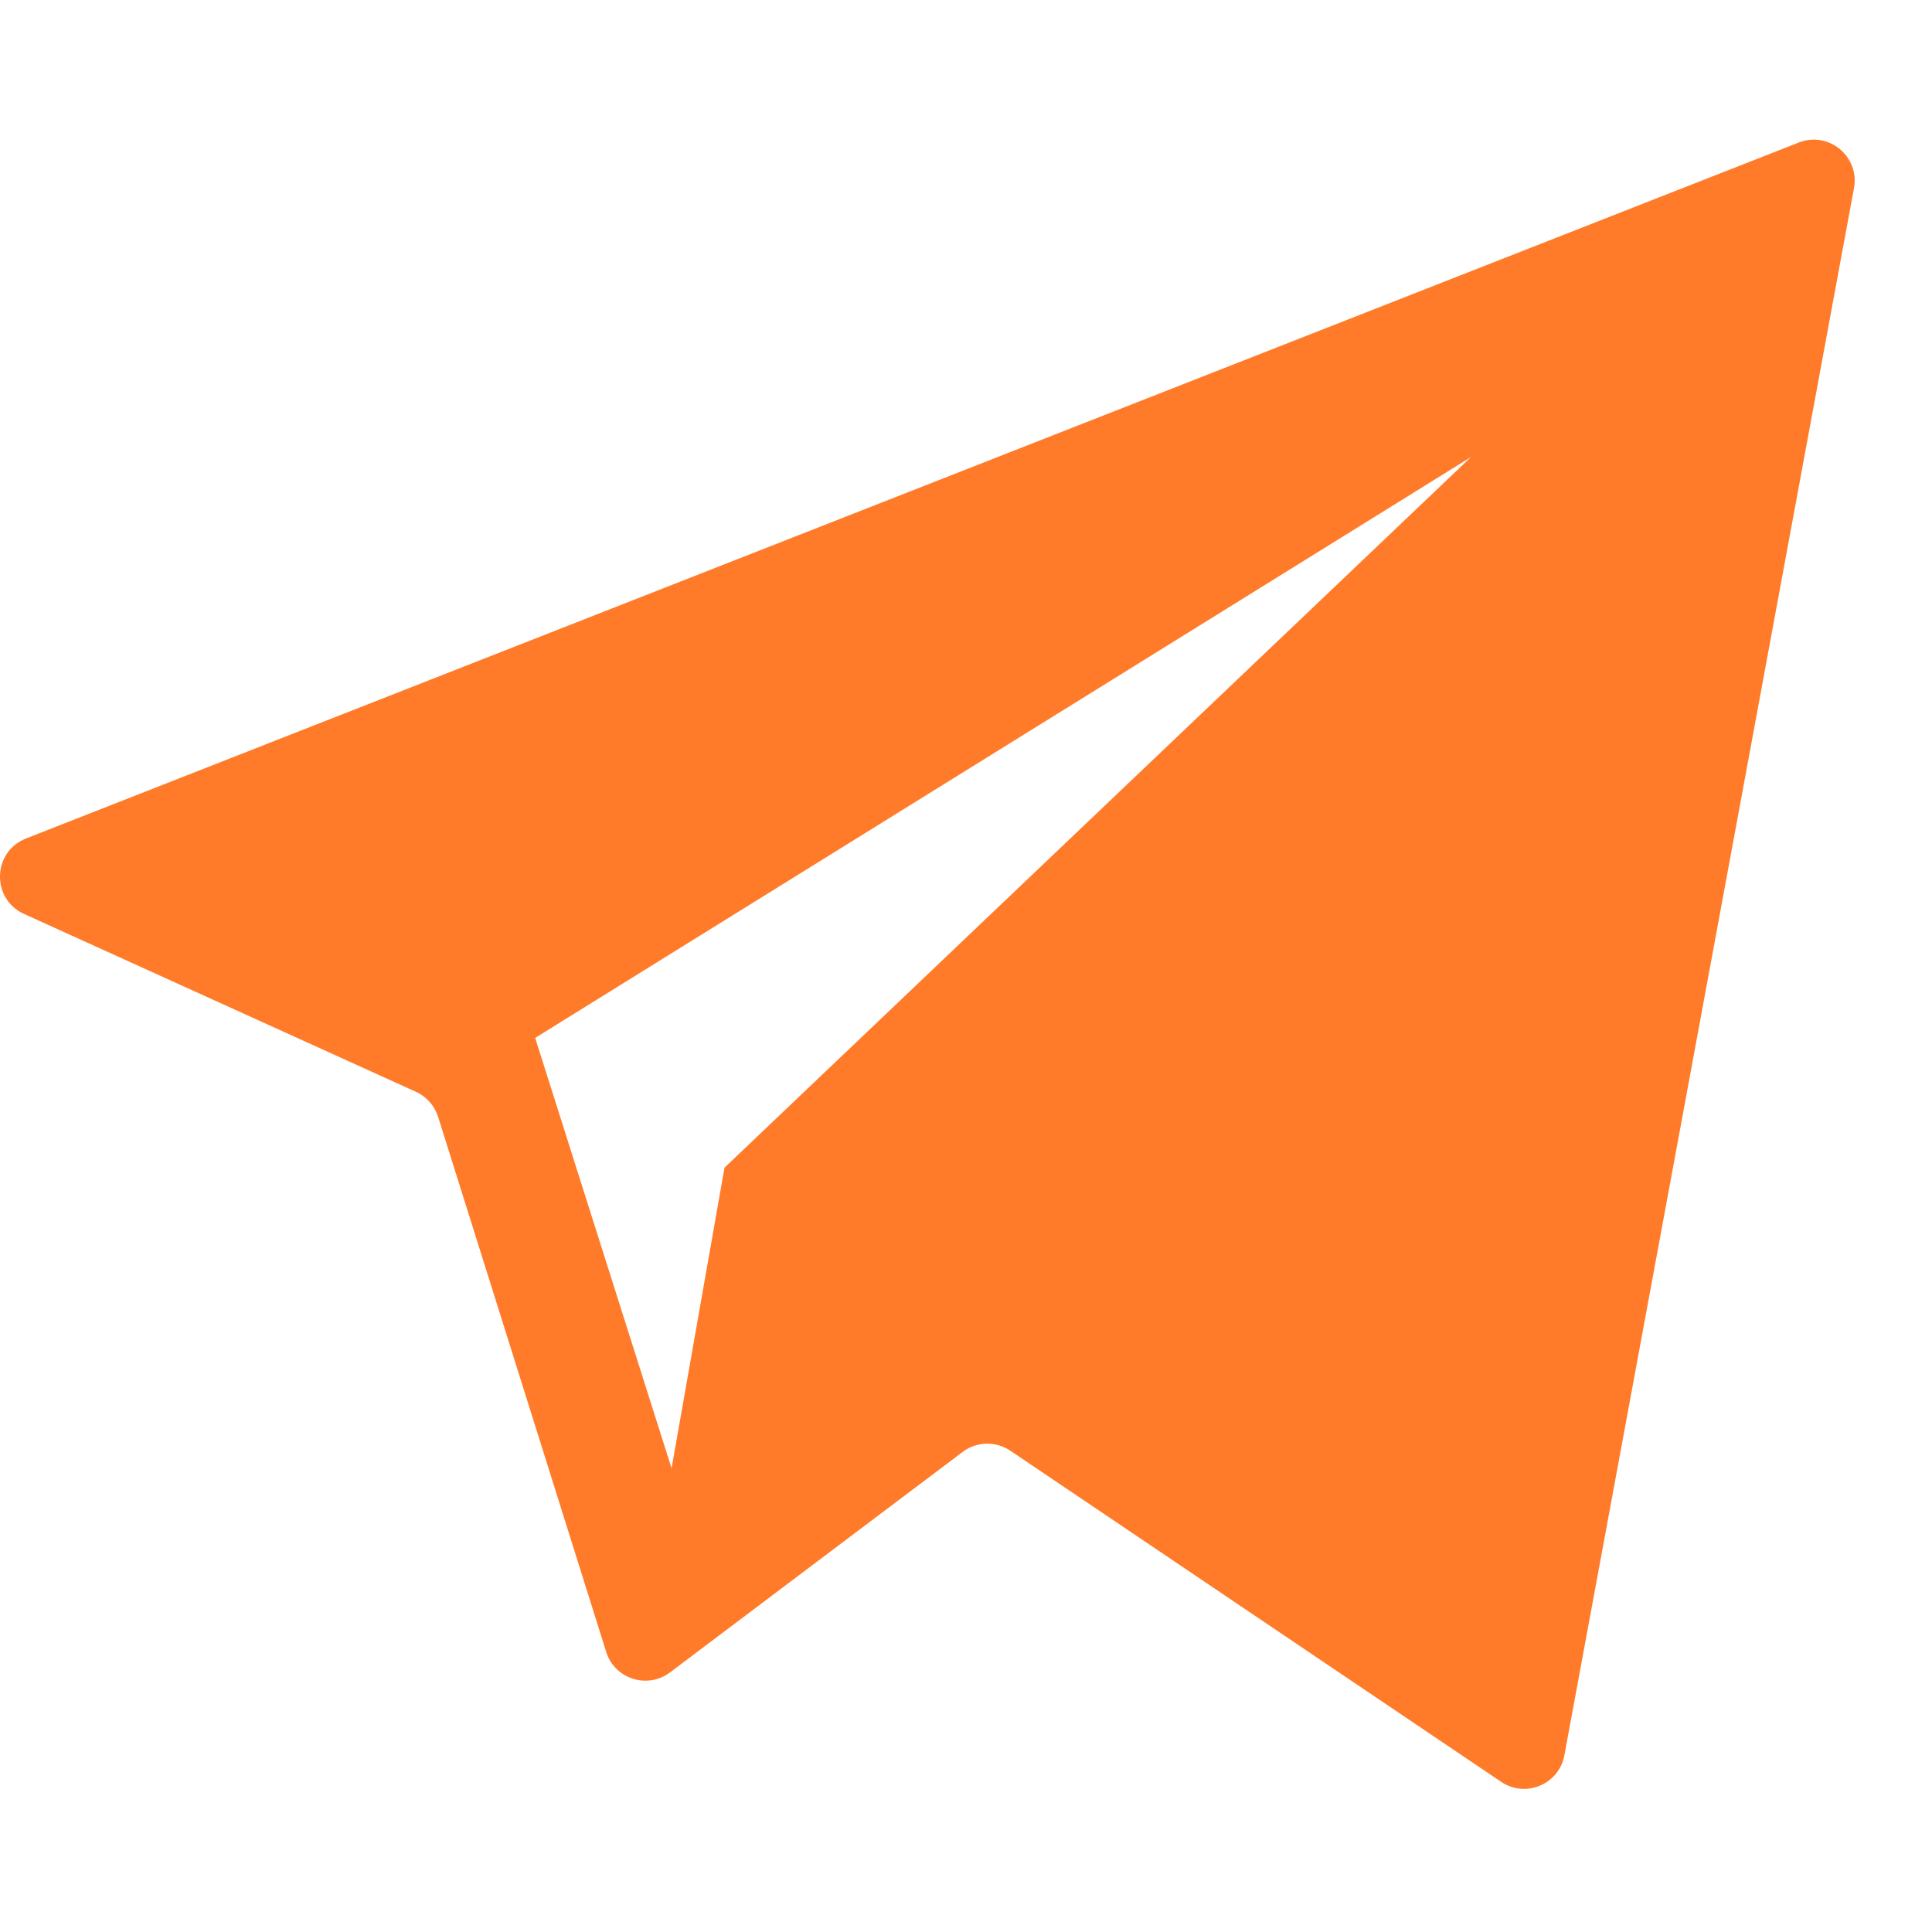 <svg width="18" height="18" viewBox="0 0 18 18" fill="none" xmlns="http://www.w3.org/2000/svg">
<path d="M16.758 1.328L0.242 7.812C-0.072 7.936 -0.083 8.376 0.224 8.515L3.875 10.172C3.974 10.217 4.049 10.302 4.082 10.406L5.648 15.391C5.727 15.643 6.032 15.74 6.243 15.581L8.969 13.527C9.099 13.429 9.277 13.424 9.413 13.516L13.986 16.601C14.214 16.755 14.525 16.624 14.575 16.354L17.273 1.753C17.328 1.458 17.037 1.218 16.758 1.328ZM6.75 10.879L6.257 13.68L4.986 9.67L13.705 4.258L6.75 10.879Z" fill="#FF7B29"/>
</svg>
